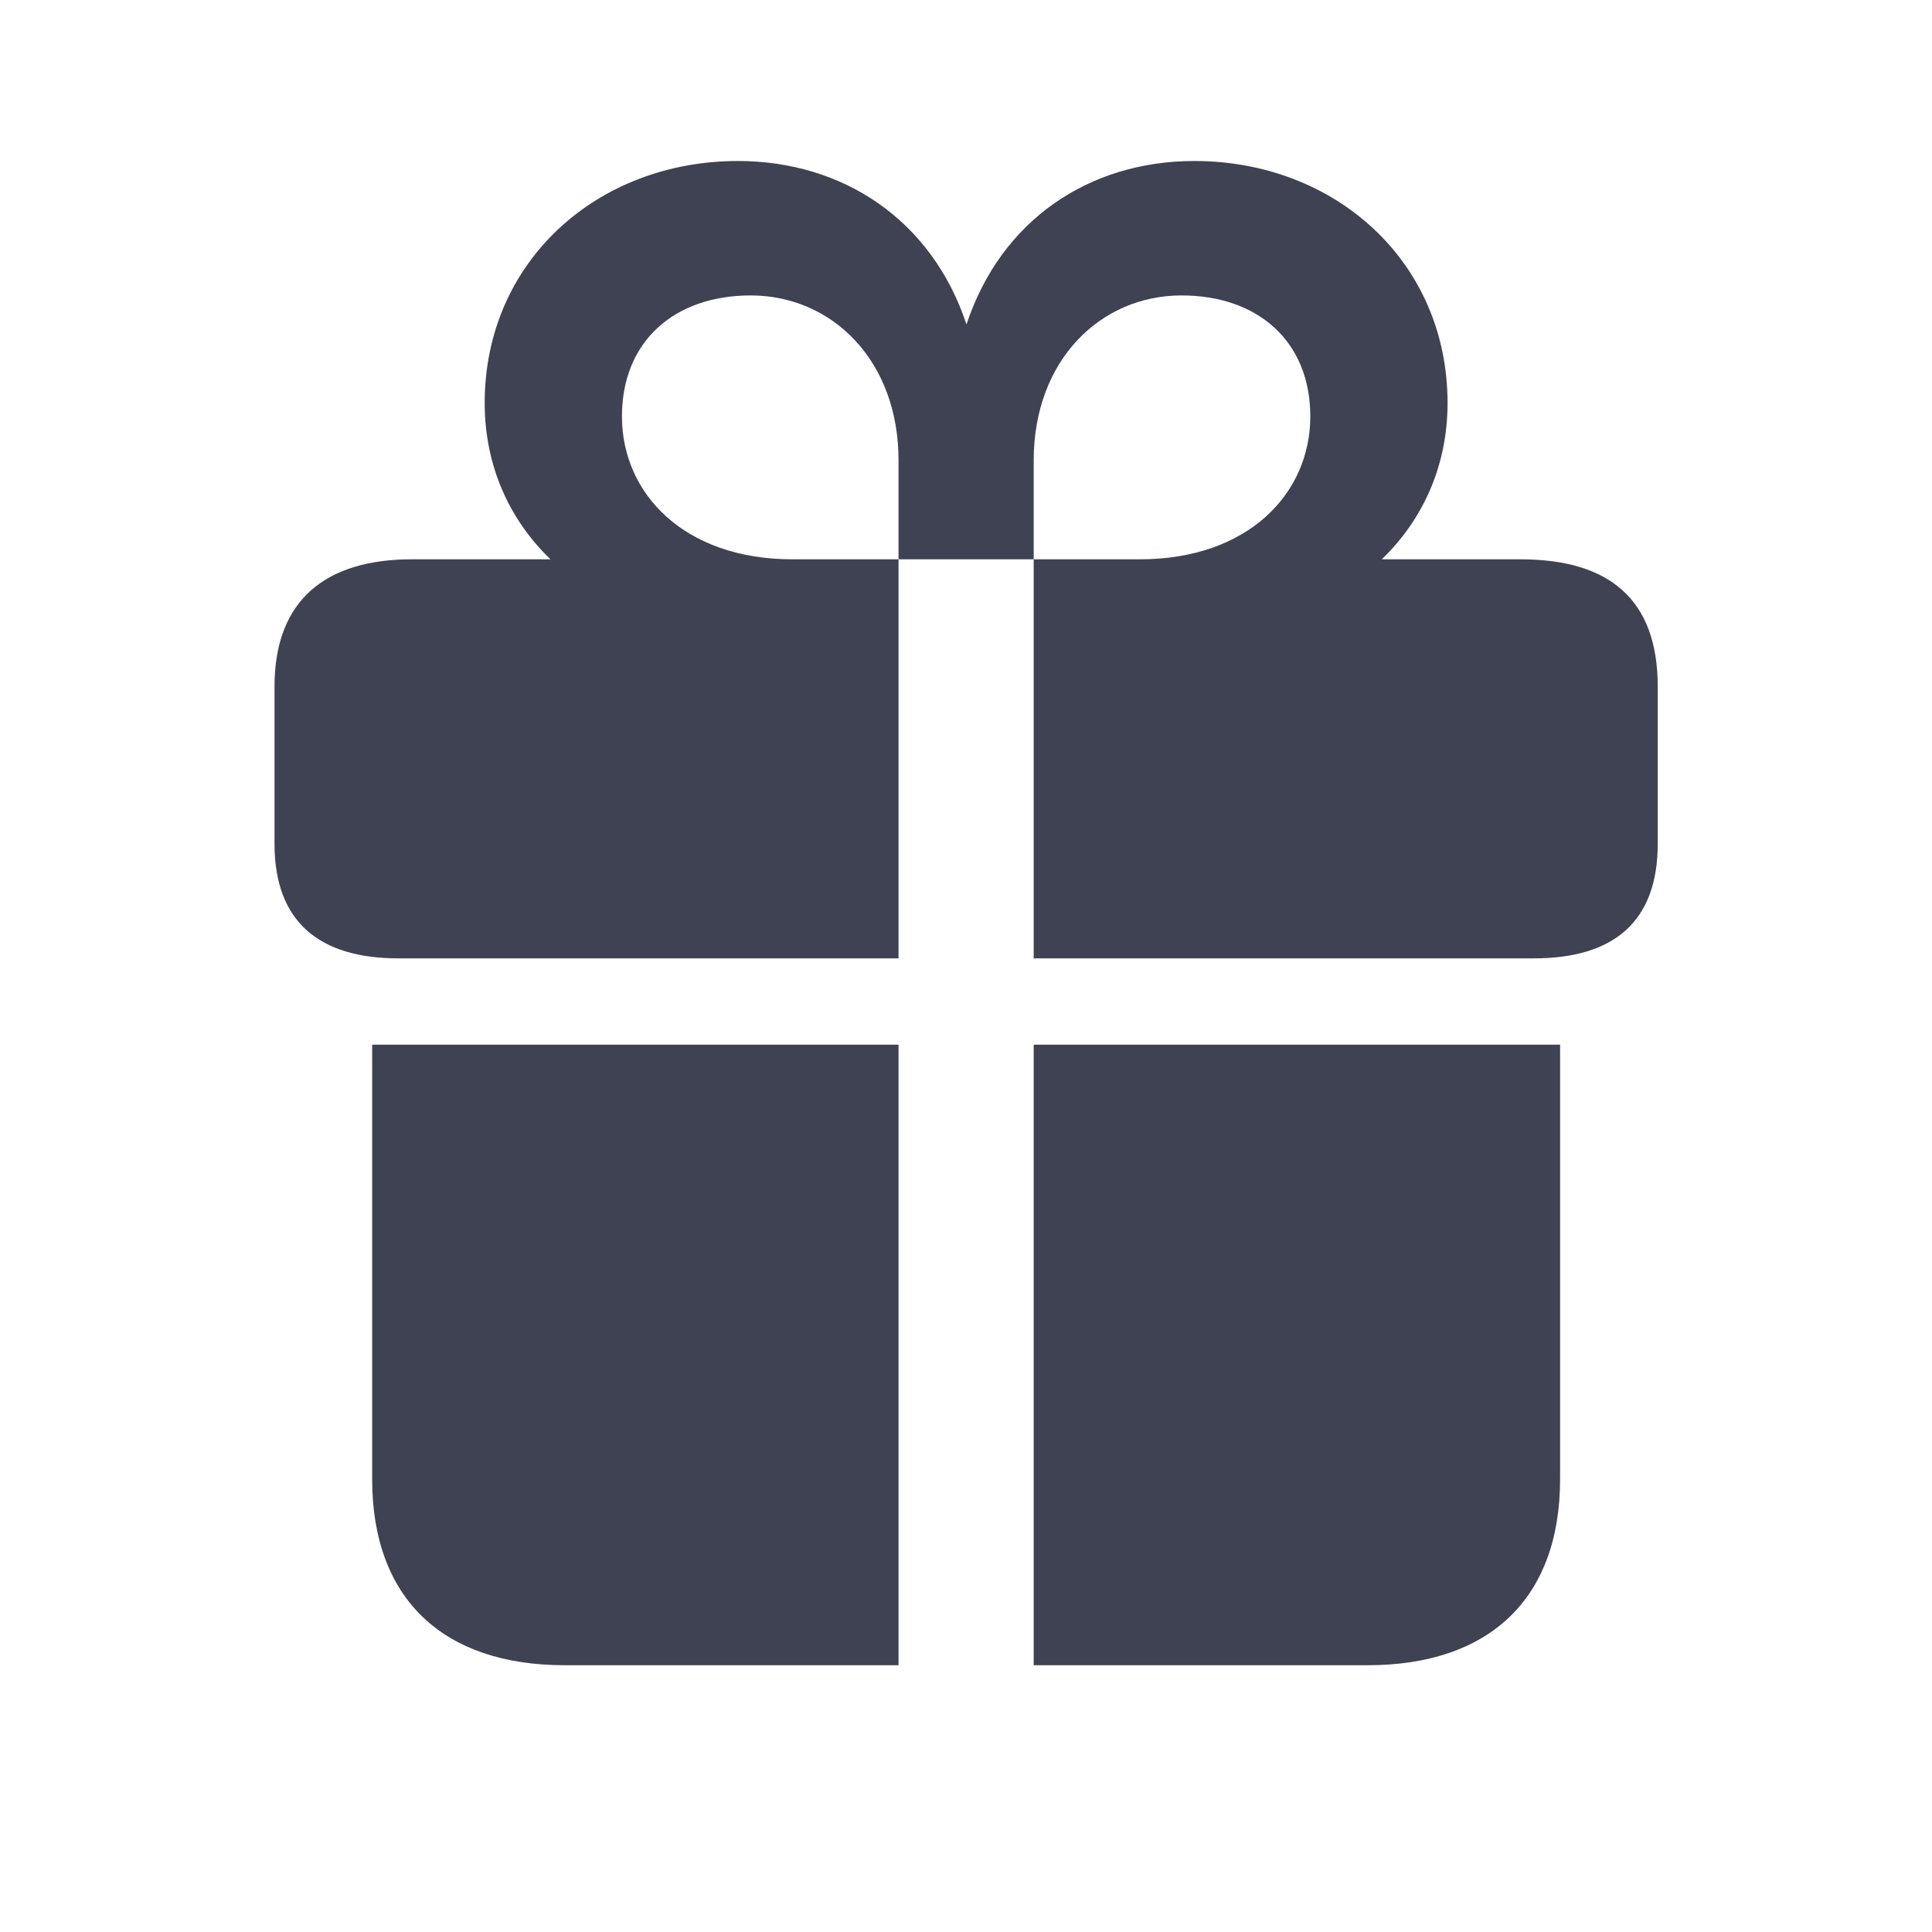 <svg width="24" height="24" viewBox="0 0 24 24" fill="none" xmlns="http://www.w3.org/2000/svg">
<path d="M3.41 10.481C3.41 11.457 3.973 11.905 4.948 11.905H11.162V6.948H9.844C8.499 6.948 7.726 6.131 7.726 5.173C7.726 4.241 8.376 3.67 9.325 3.67C10.336 3.67 11.162 4.479 11.162 5.718V6.948H12.841V11.905H19.055C20.039 11.905 20.593 11.457 20.593 10.481V8.53C20.593 7.44 19.986 6.948 18.888 6.948H17.165C17.675 6.456 17.982 5.788 17.982 5.006C17.982 3.248 16.585 2 14.836 2C13.535 2 12.437 2.729 12.006 4.03C11.575 2.729 10.468 2 9.167 2C7.418 2 6.021 3.248 6.021 5.006C6.021 5.788 6.328 6.456 6.838 6.948H5.115C4.061 6.948 3.41 7.44 3.41 8.53V10.481ZM14.678 3.67C15.627 3.67 16.277 4.241 16.277 5.173C16.277 6.131 15.504 6.948 14.159 6.948H12.841V5.718C12.841 4.479 13.667 3.67 14.678 3.67ZM4.623 18.374C4.623 19.868 5.511 20.686 7.014 20.686H11.162V12.977H4.623V18.374ZM12.841 20.686H16.989C18.492 20.686 19.38 19.868 19.38 18.374V12.977H12.841V20.686Z" fill="#3F4252"/>
</svg>
